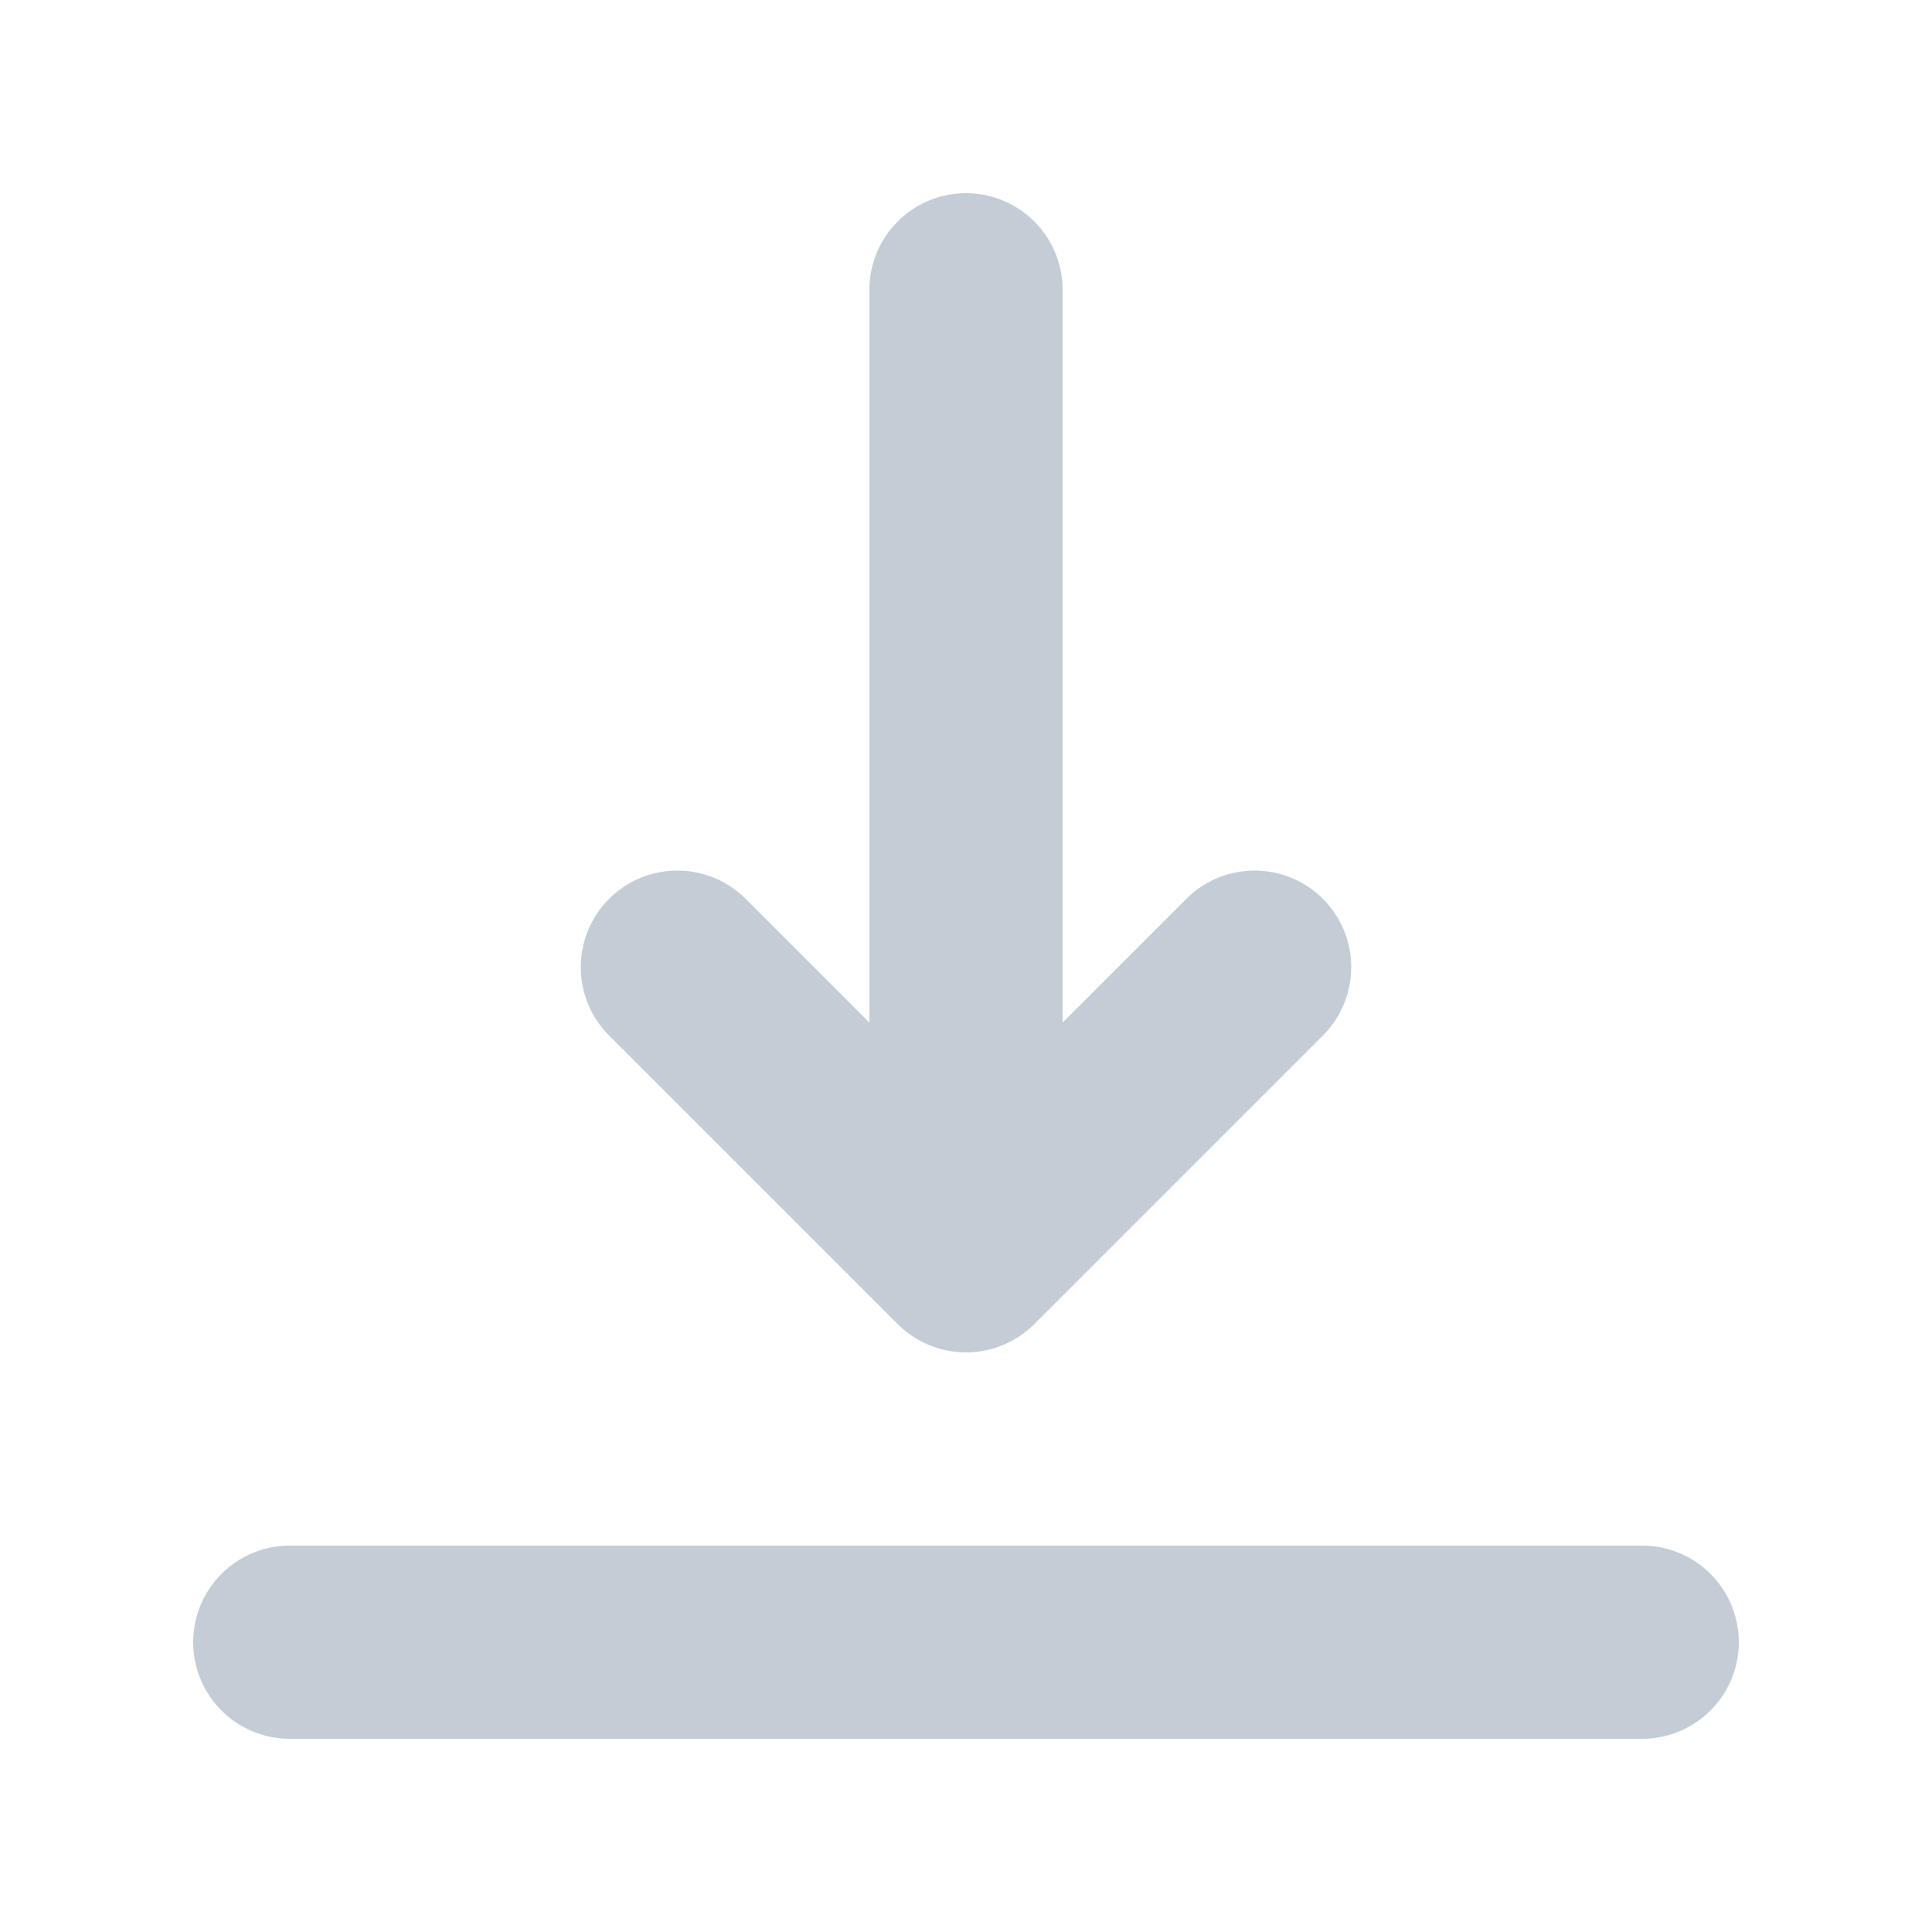 <svg xmlns="http://www.w3.org/2000/svg" viewBox="0 0 20 20"><path fill="rgb(196,205,213)" d="M9.293 13.707l-3-3a1 1 0 0 1 1.414-1.414L9 10.586V3a1 1 0 1 1 2 0v7.586l1.293-1.293a1 1 0 0 1 1.414 1.414l-3 3a1 1 0 0 1-1.414 0zM17 16a1 1 0 1 1 0 2H3a1 1 0 1 1 0-2h14z"/></svg>